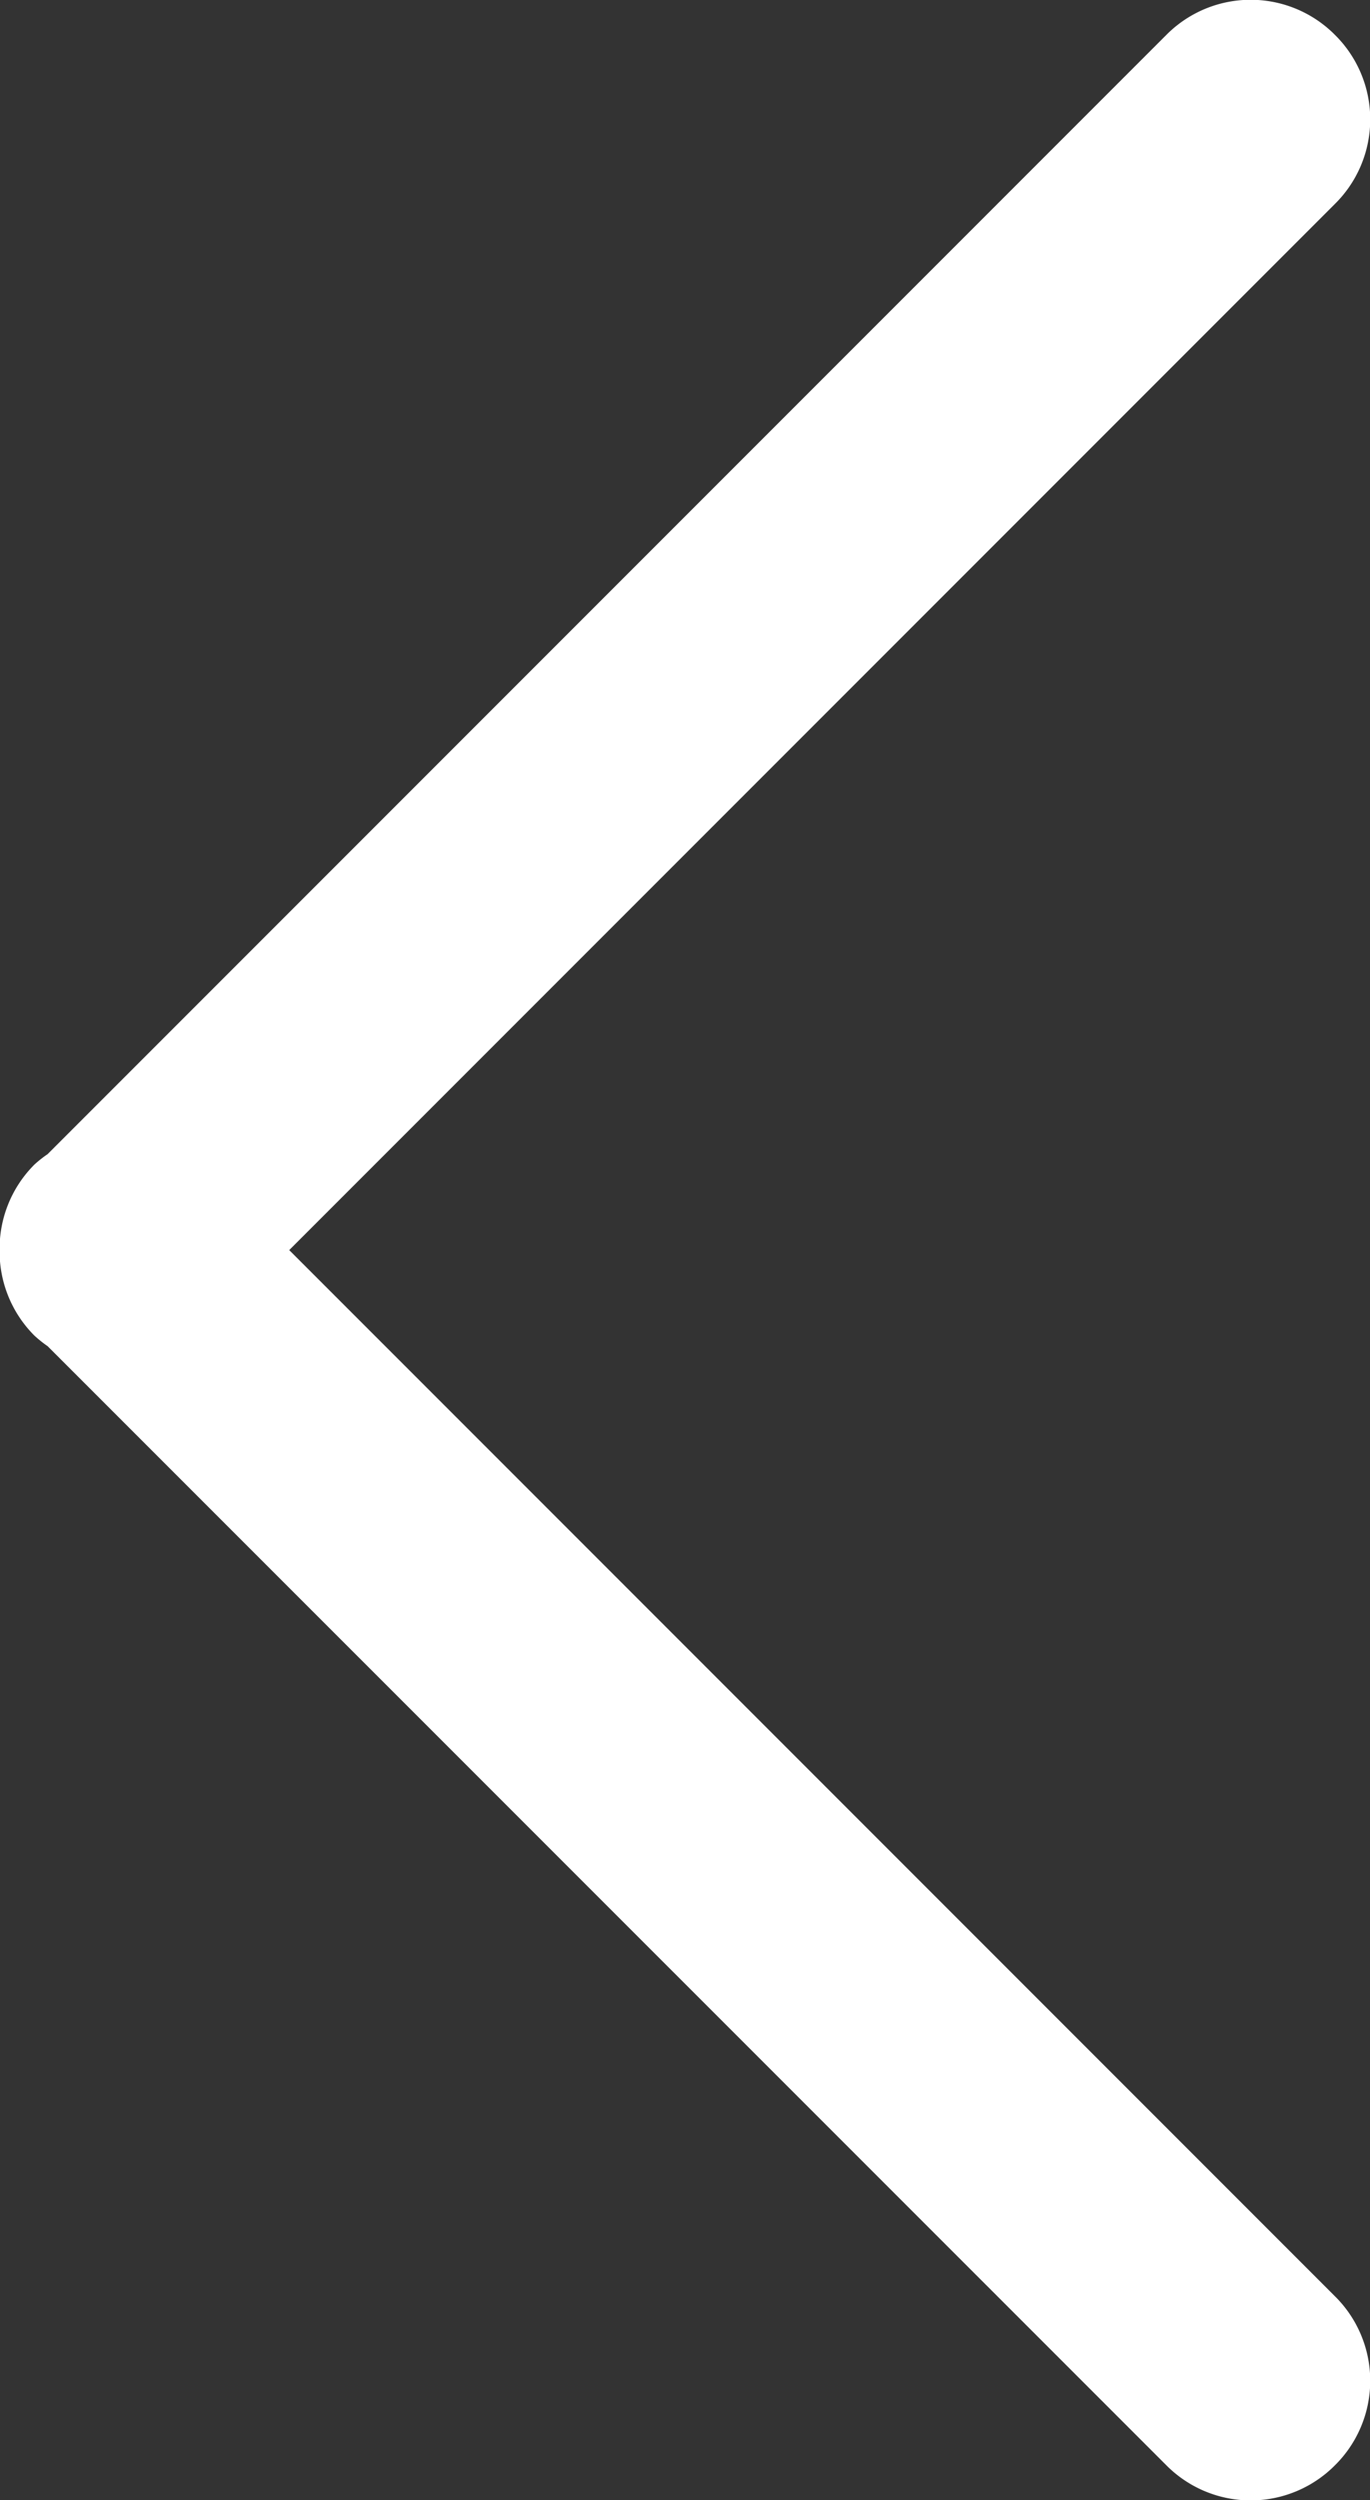 <svg xmlns="http://www.w3.org/2000/svg" width="10.383" height="18.94" viewBox="0 0 10.383 18.94">
  <rect x="0" y="0" width="10.383" height="18.94" fill="#333333" stroke="none"/>
  <path id="패스_54" data-name="패스 54" d="M-156.325,17.268l8.478,8.477a.9.9,0,0,0,1.279,0,.9.9,0,0,0,0-1.279l-7.926-7.926,7.926-7.926a.9.9,0,0,0,0-1.279.9.9,0,0,0-1.279,0l-8.478,8.478a.884.884,0,0,0-.1.079.9.9,0,0,0-.264.648.9.9,0,0,0,.264.648A.912.912,0,0,0-156.325,17.268Z" transform="translate(156.686 -7.07)" fill="#fff"/>
</svg>

